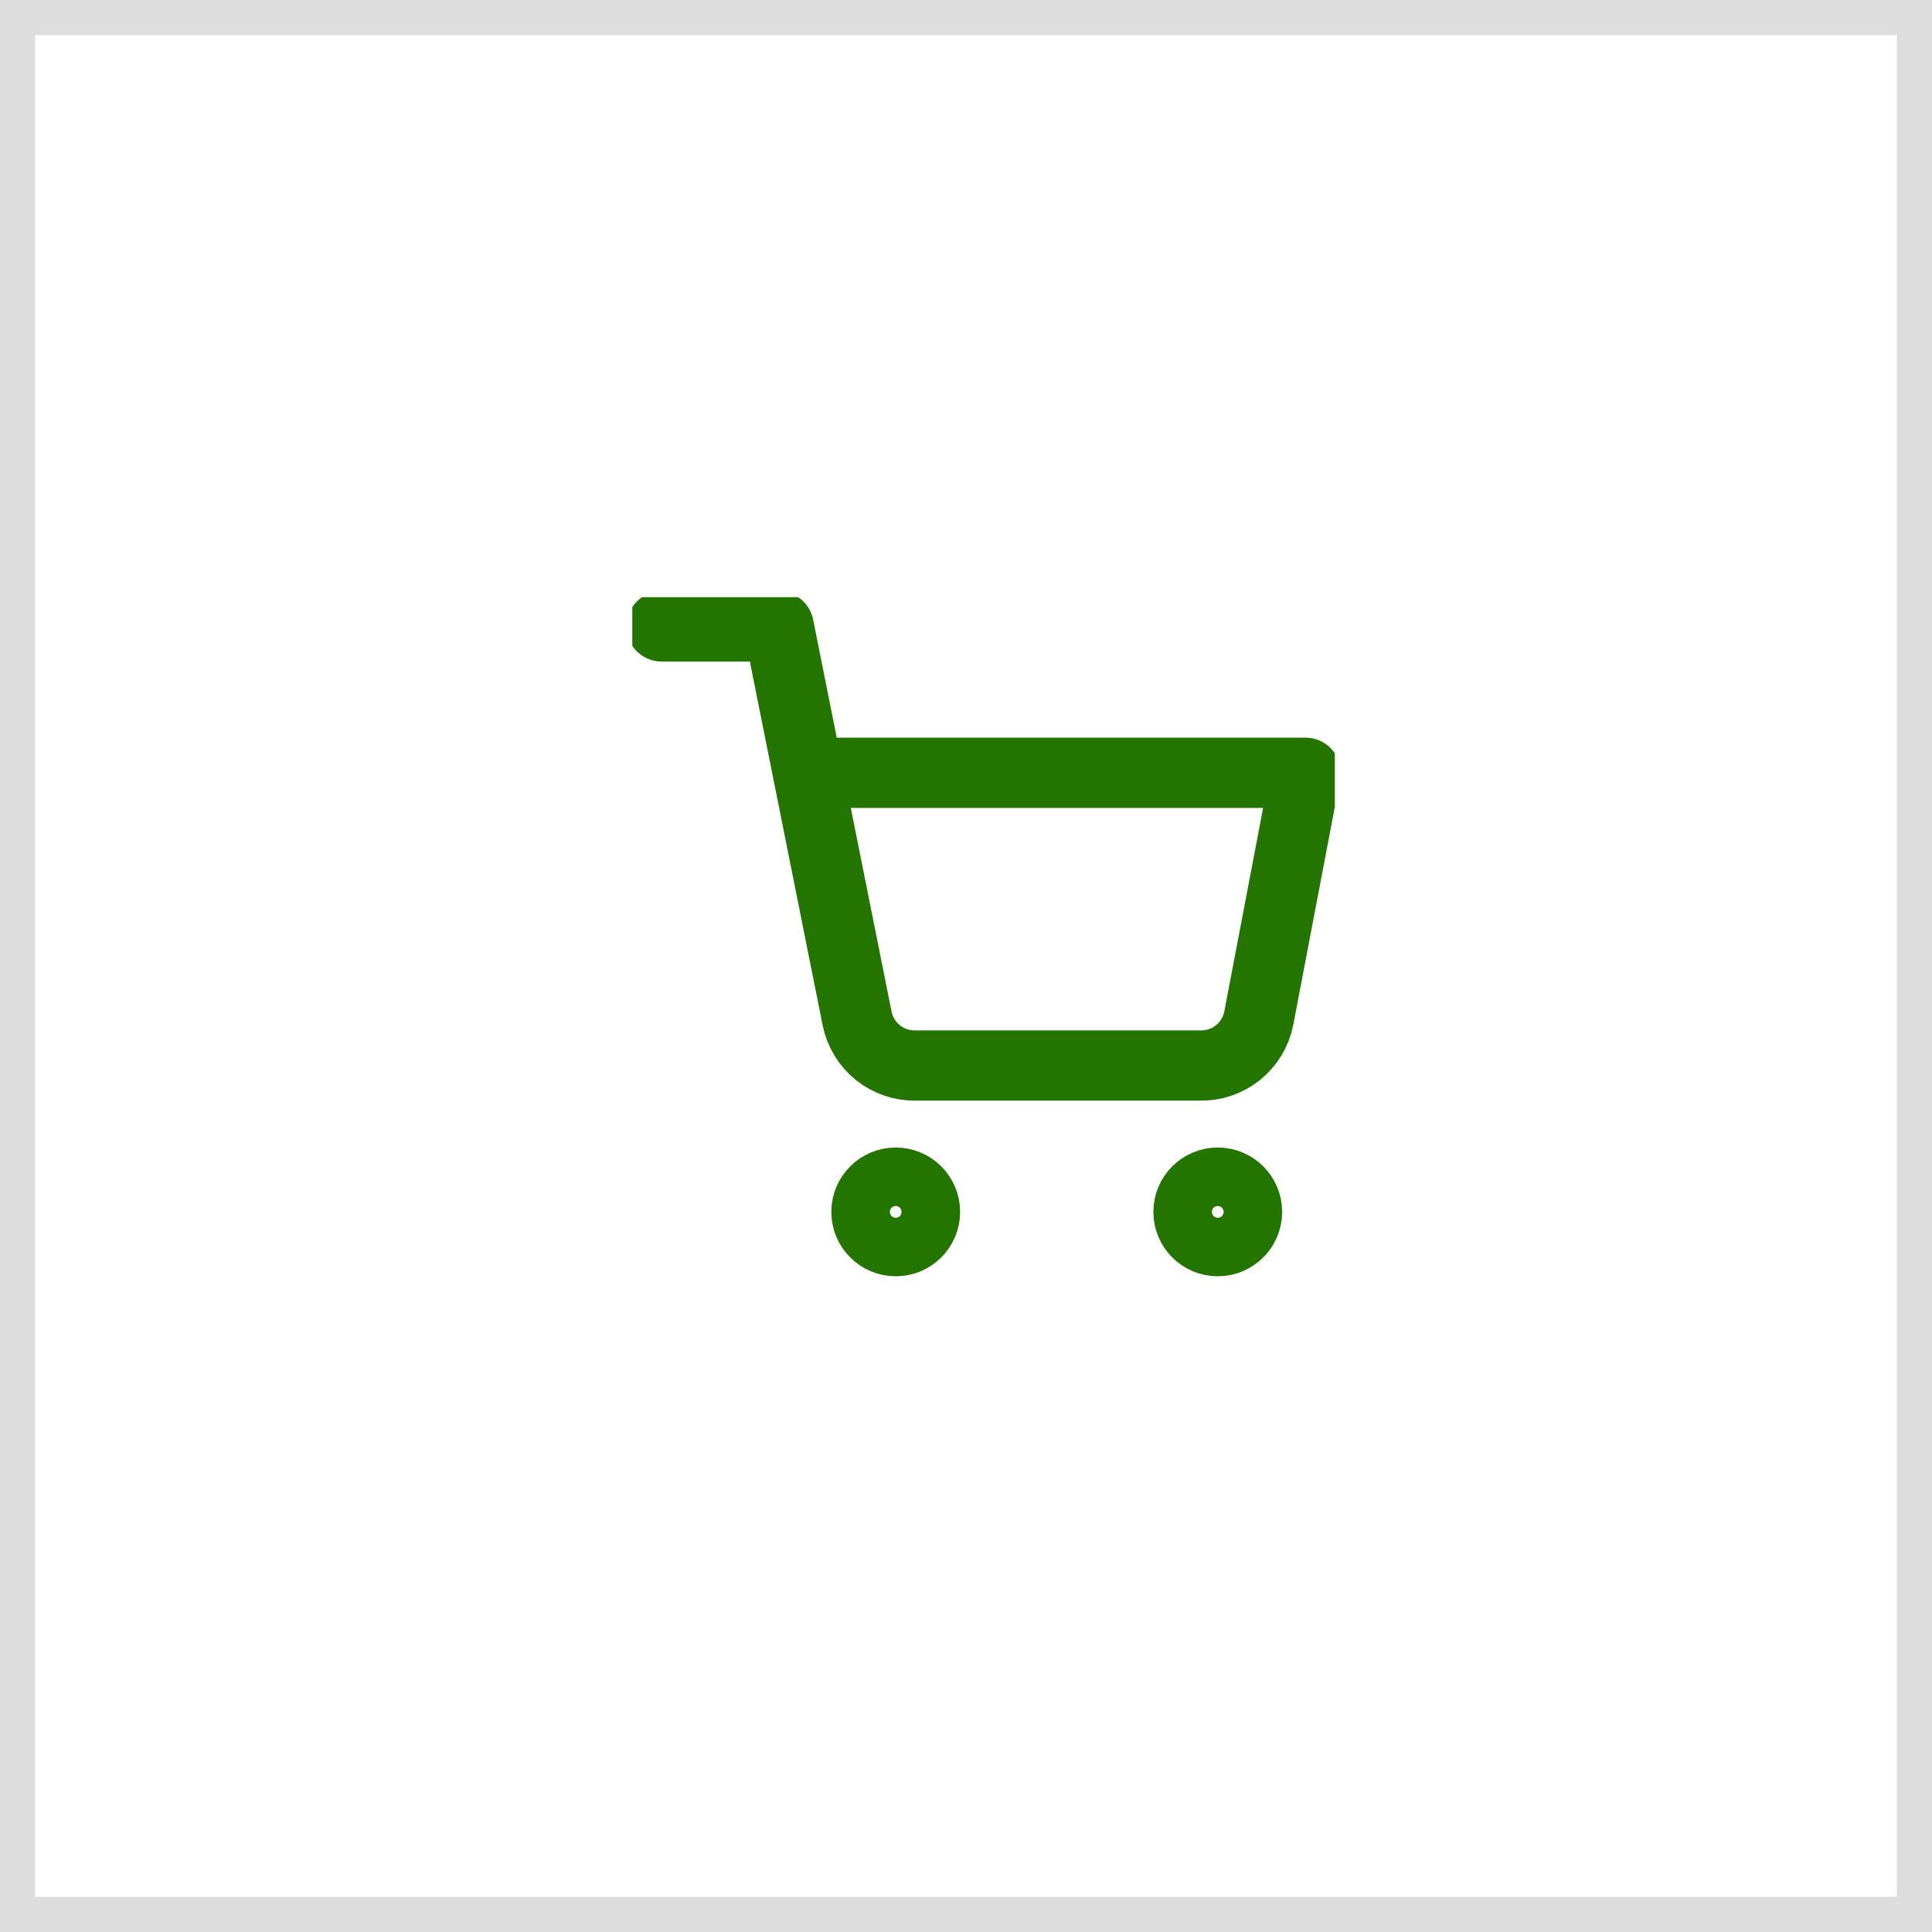 <svg width="55" height="55" viewBox="0 0 55 55" fill="none" xmlns="http://www.w3.org/2000/svg">
<rect x="0.5" y="0.5" width="54" height="54" stroke="#DDDDDD"/>
<g clip-path="url(#clip0_200_307)">
<path d="M25.5 35.333C25.96 35.333 26.333 34.96 26.333 34.5C26.333 34.04 25.96 33.667 25.5 33.667C25.04 33.667 24.666 34.04 24.666 34.5C24.666 34.96 25.04 35.333 25.5 35.333Z" stroke="#247500" stroke-width="2" stroke-linecap="round" stroke-linejoin="round"/>
<path d="M34.667 35.333C35.127 35.333 35.5 34.96 35.5 34.5C35.5 34.04 35.127 33.667 34.667 33.667C34.207 33.667 33.834 34.04 33.834 34.5C33.834 34.96 34.207 35.333 34.667 35.333Z" stroke="#247500" stroke-width="2" stroke-linecap="round" stroke-linejoin="round"/>
<path d="M18.834 17.833H22.167L24.4 28.992C24.476 29.375 24.685 29.72 24.99 29.965C25.294 30.21 25.676 30.341 26.067 30.333H34.167C34.558 30.341 34.939 30.21 35.244 29.965C35.549 29.72 35.757 29.375 35.834 28.992L37.167 22H23" stroke="#247500" stroke-width="2" stroke-linecap="round" stroke-linejoin="round"/>
</g>
<defs>
<clipPath id="clip0_200_307">
<rect width="20" height="20" fill="white" transform="translate(18 17)"/>
</clipPath>
</defs>
</svg>
